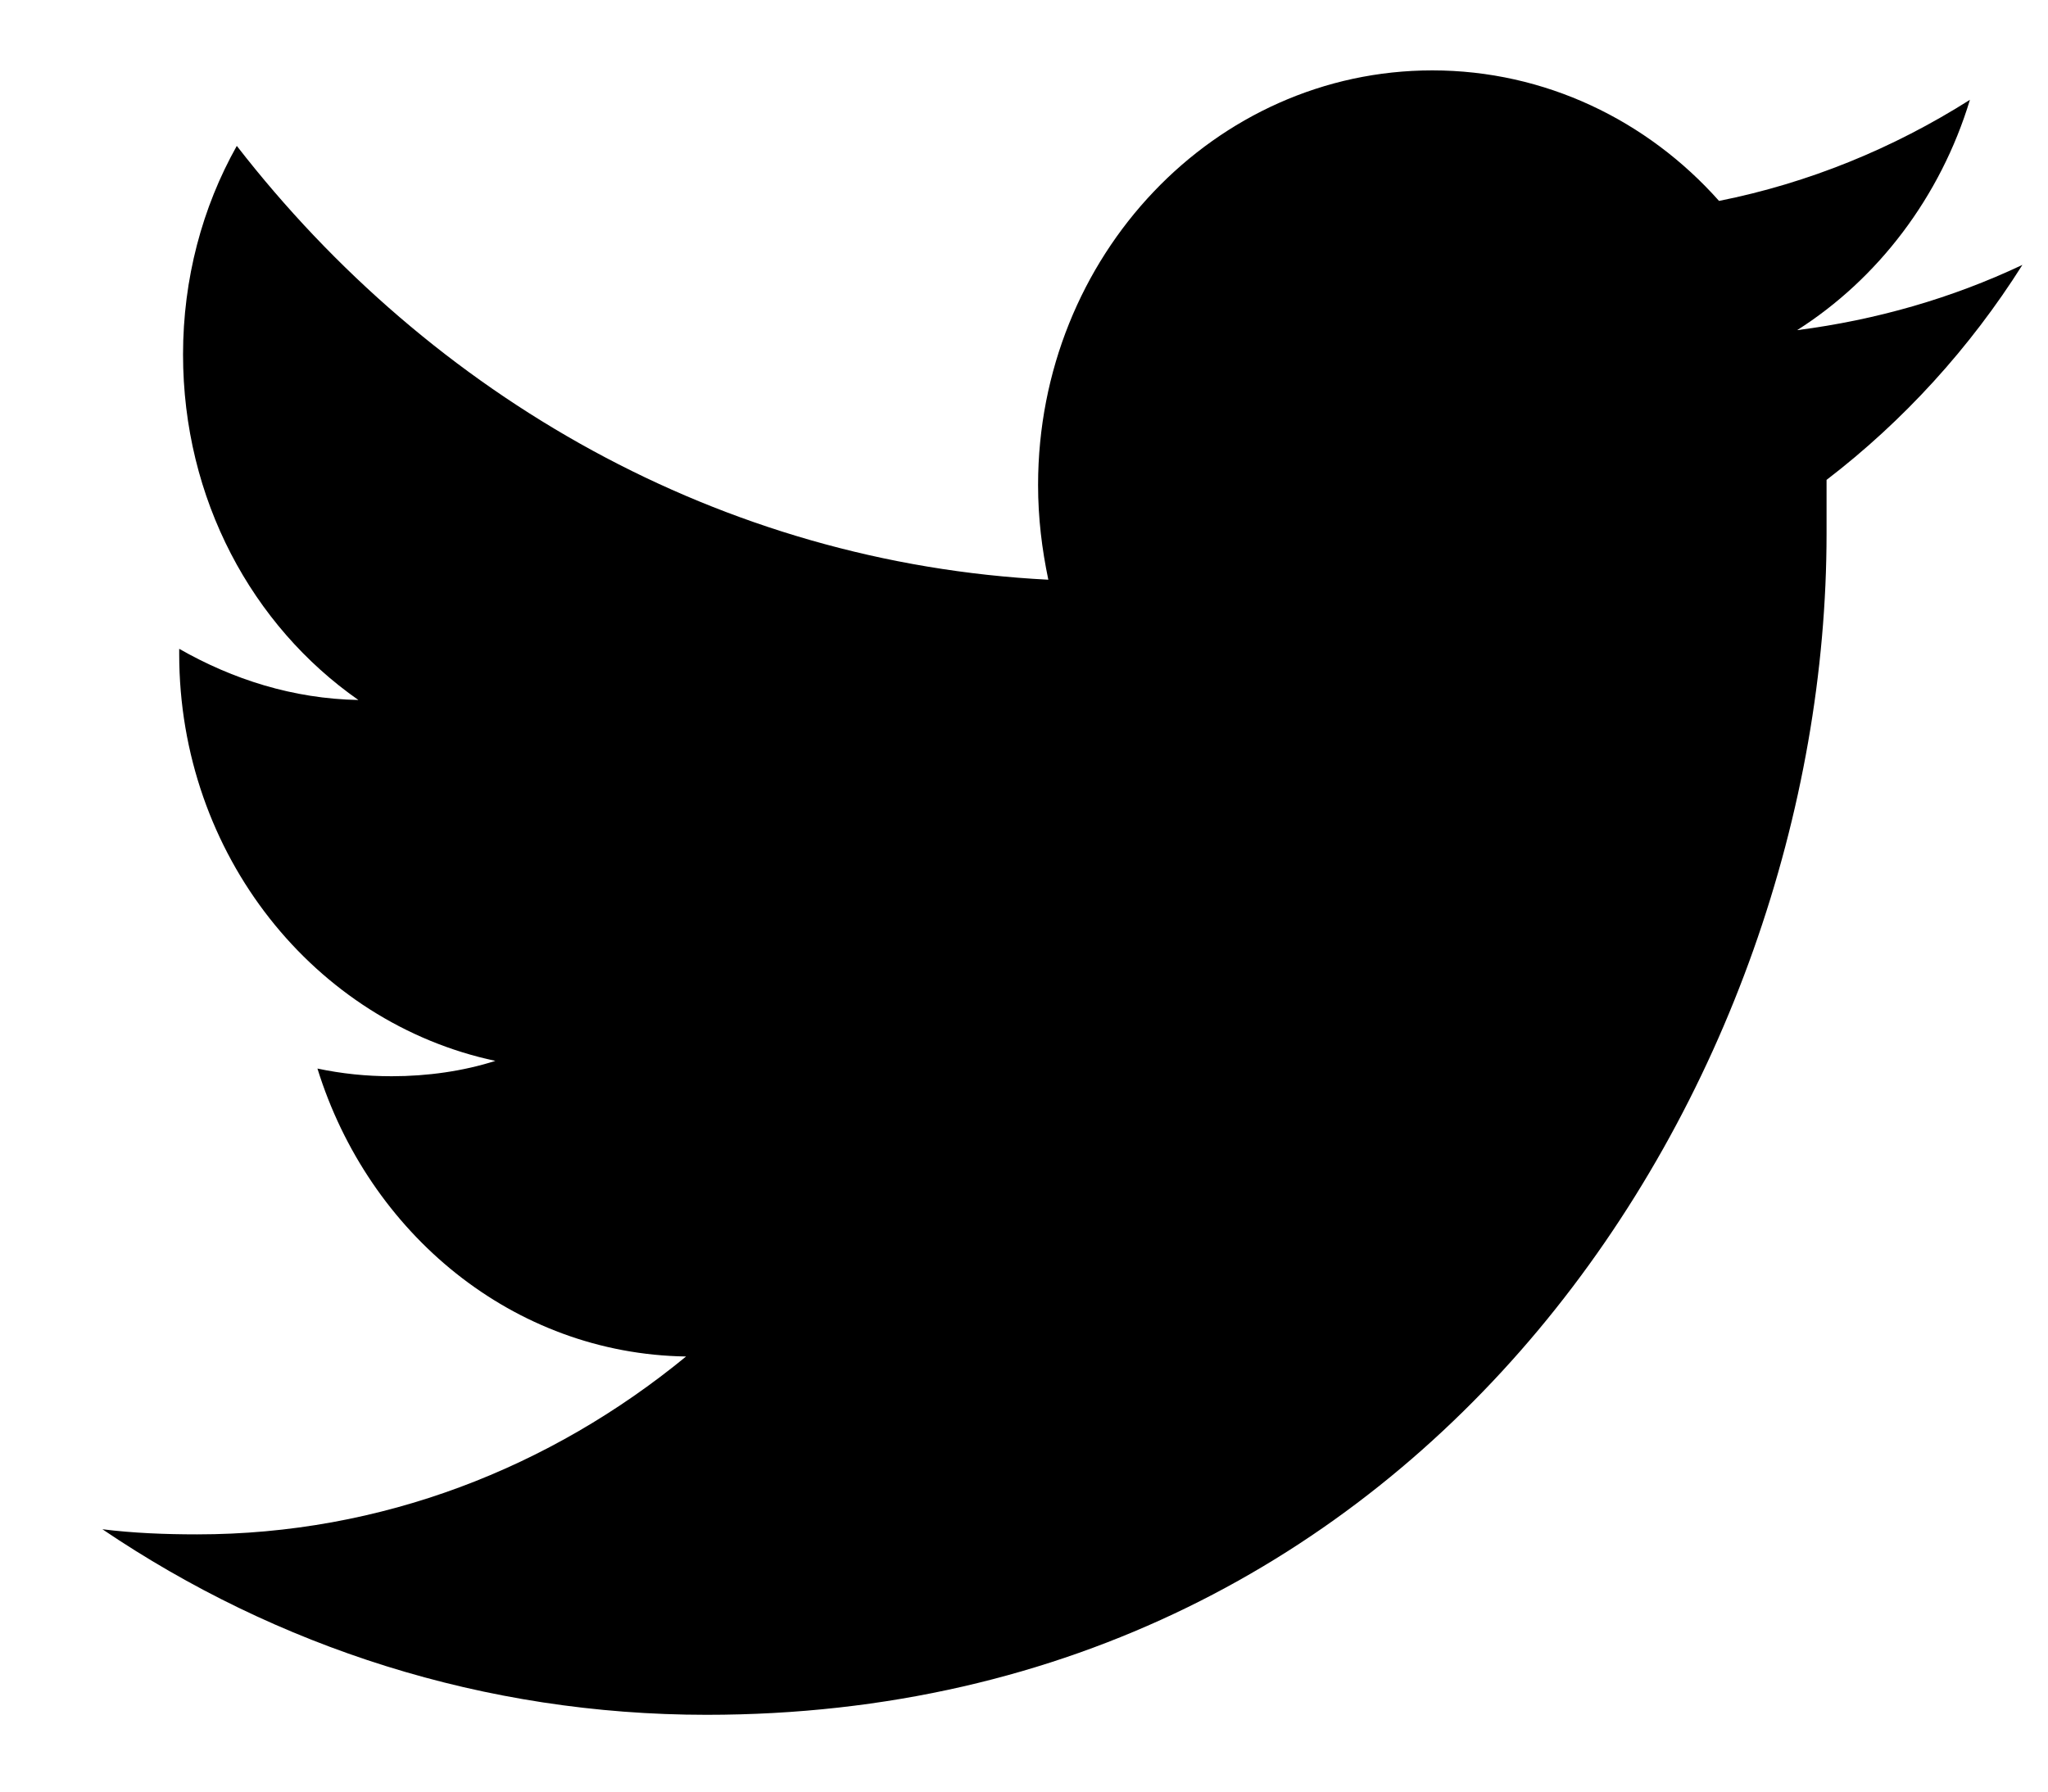 <?xml version="1.0" encoding="utf-8"?>
<!-- Generator: Avocode 2.6.0 - http://avocode.com -->
<svg height="14" width="16" xmlns:xlink="http://www.w3.org/1999/xlink" xmlns="http://www.w3.org/2000/svg" viewBox="0 0 16 14">
    <path id="tw-icon" fill="#000" fill-rule="evenodd" d="M 14.04 2.58 C 14.67 2.18 15.16 1.54 15.39 0.78 C 14.79 1.16 14.13 1.43 13.43 1.57 C 12.87 0.94 12.07 0.55 11.19 0.55 C 9.49 0.55 8.11 2 8.11 3.79 C 8.11 4.05 8.14 4.29 8.19 4.53 C 5.63 4.4 3.37 3.1 1.85 1.14 C 1.58 1.62 1.43 2.18 1.43 2.77 C 1.43 3.9 1.97 4.89 2.8 5.47 C 2.29 5.46 1.82 5.31 1.4 5.07 L 1.4 5.11 C 1.4 6.68 2.46 7.99 3.87 8.29 C 3.62 8.37 3.34 8.41 3.06 8.41 C 2.86 8.41 2.67 8.39 2.48 8.35 C 2.88 9.64 4.01 10.58 5.36 10.6 C 4.3 11.47 2.98 11.99 1.54 11.99 C 1.29 11.99 1.04 11.98 0.8 11.95 C 2.16 12.87 3.78 13.4 5.52 13.4 C 11.18 13.4 14.27 8.46 14.27 4.17 C 14.27 4.03 14.27 3.89 14.27 3.75 C 14.87 3.29 15.39 2.72 15.8 2.07 C 15.25 2.33 14.66 2.5 14.04 2.58 Z M 14.04 2.58" />
</svg>